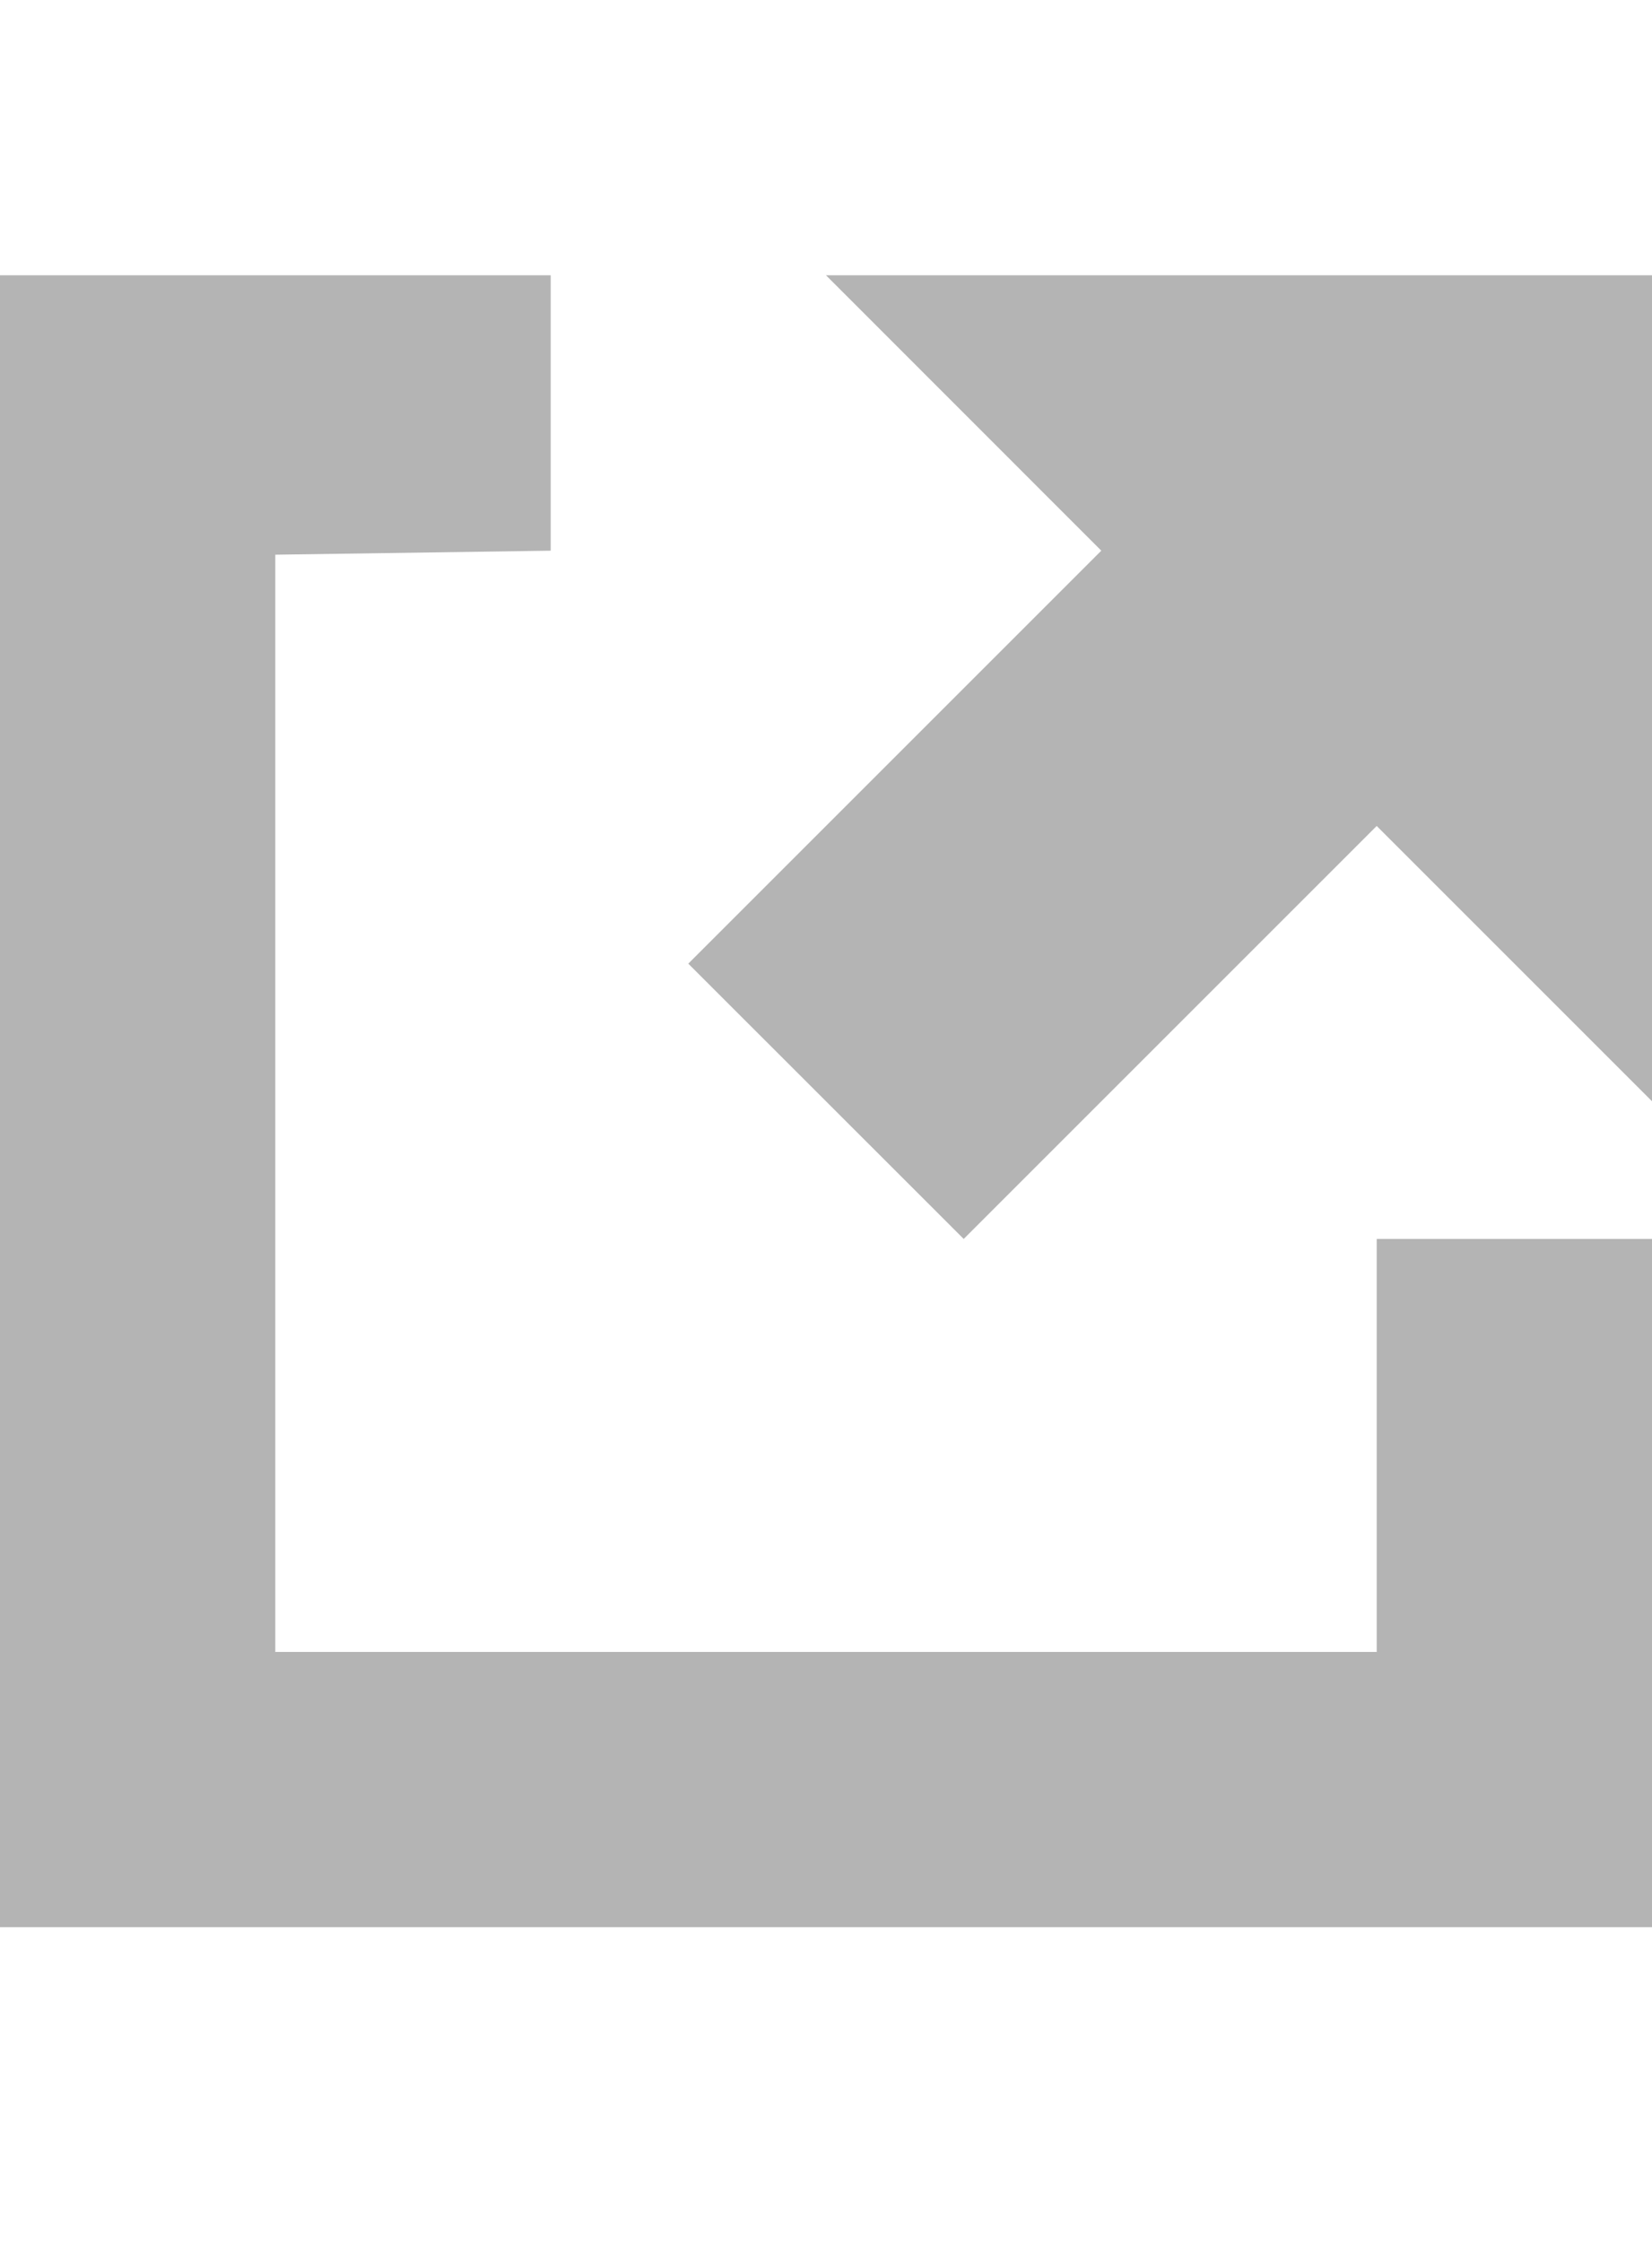 <svg width="14" height="19" viewBox="0 0 14 19" fill="none" xmlns="http://www.w3.org/2000/svg">
<path d="M11.667 14H2.333V4.701L4.667 4.667V2.333H0V16.333H14V10.5H11.667V14ZM7 2.333L9.333 4.667L5.833 8.167L8.167 10.5L11.667 7L14 9.333V2.333H7Z" fill="#B4B4B4"/>
</svg>
